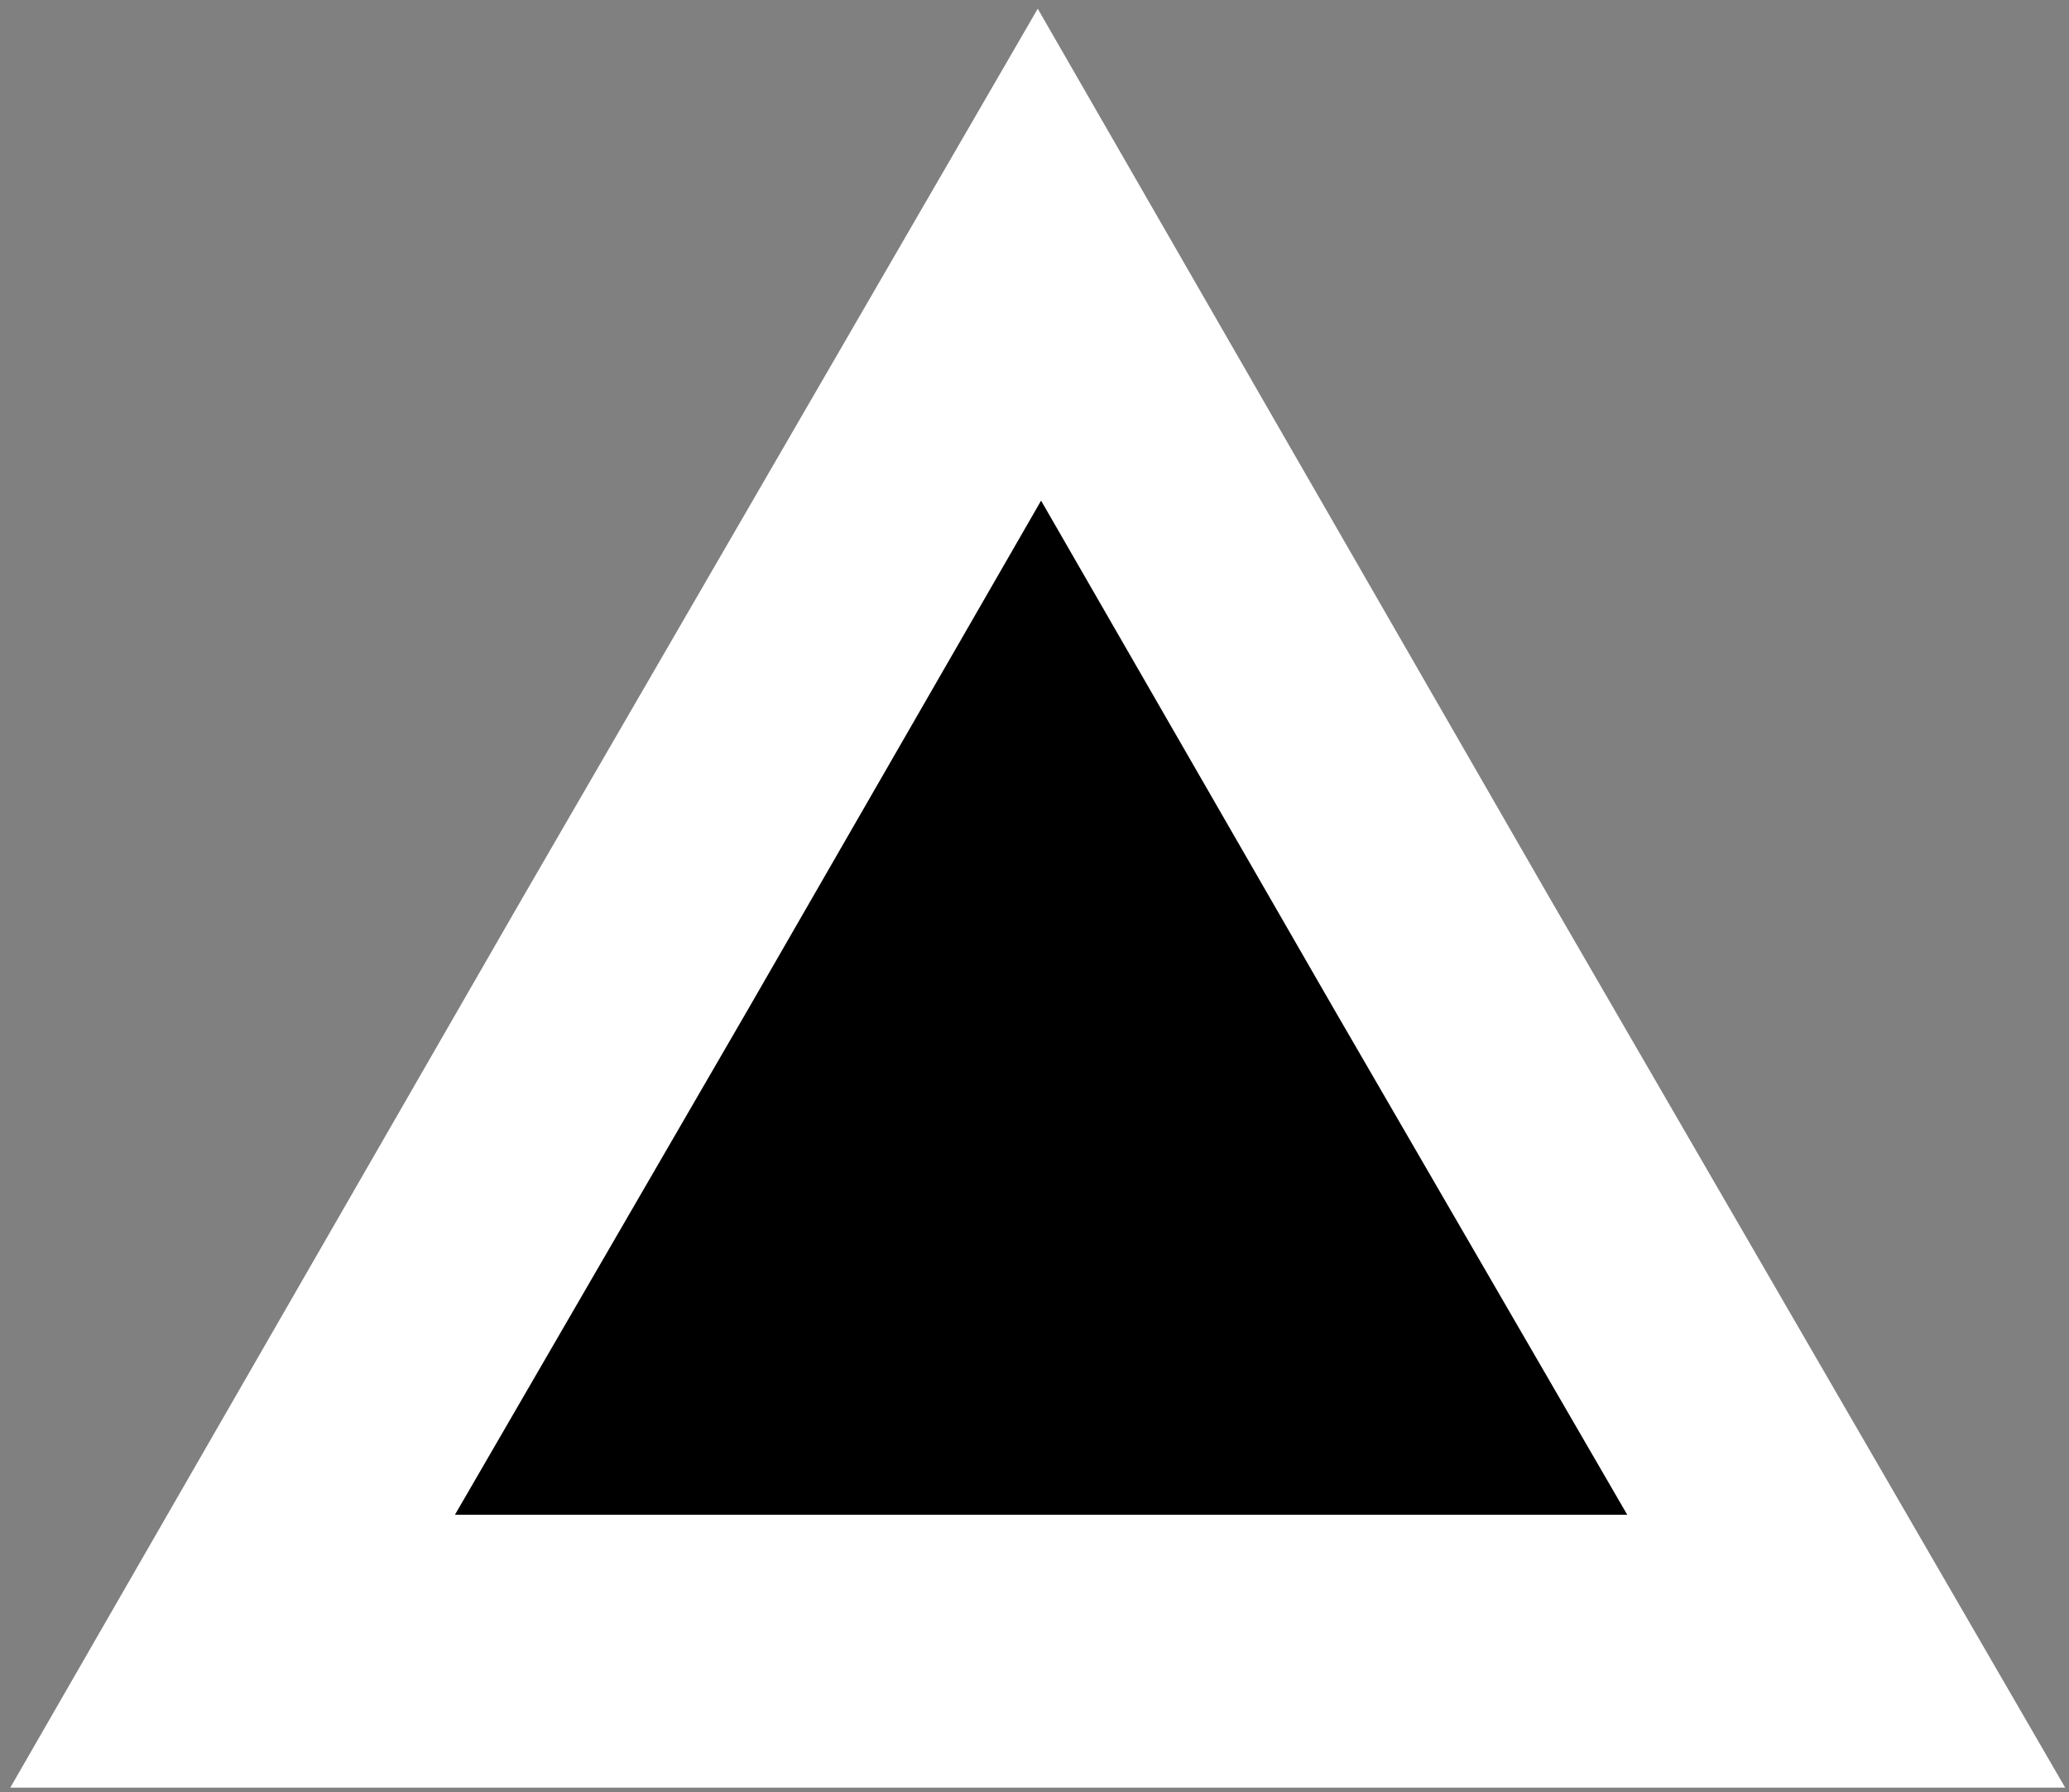 <svg width="127" height="110" viewBox="0 0 127 110" fill="none" xmlns="http://www.w3.org/2000/svg">
<rect x="0" y="0" width="127" height="110" fill="#808080" stroke="none"/>
<path d="M63.699 0.535L95.129 55.125L126.766 109.715H63.699H0.631L32.061 55.125L63.699 0.535Z" fill="white"/>
<path d="M63.904 30.727L81.894 61.95L99.884 92.967H63.904H27.925L45.915 61.95L63.904 30.727Z" fill="black"/>
</svg>
